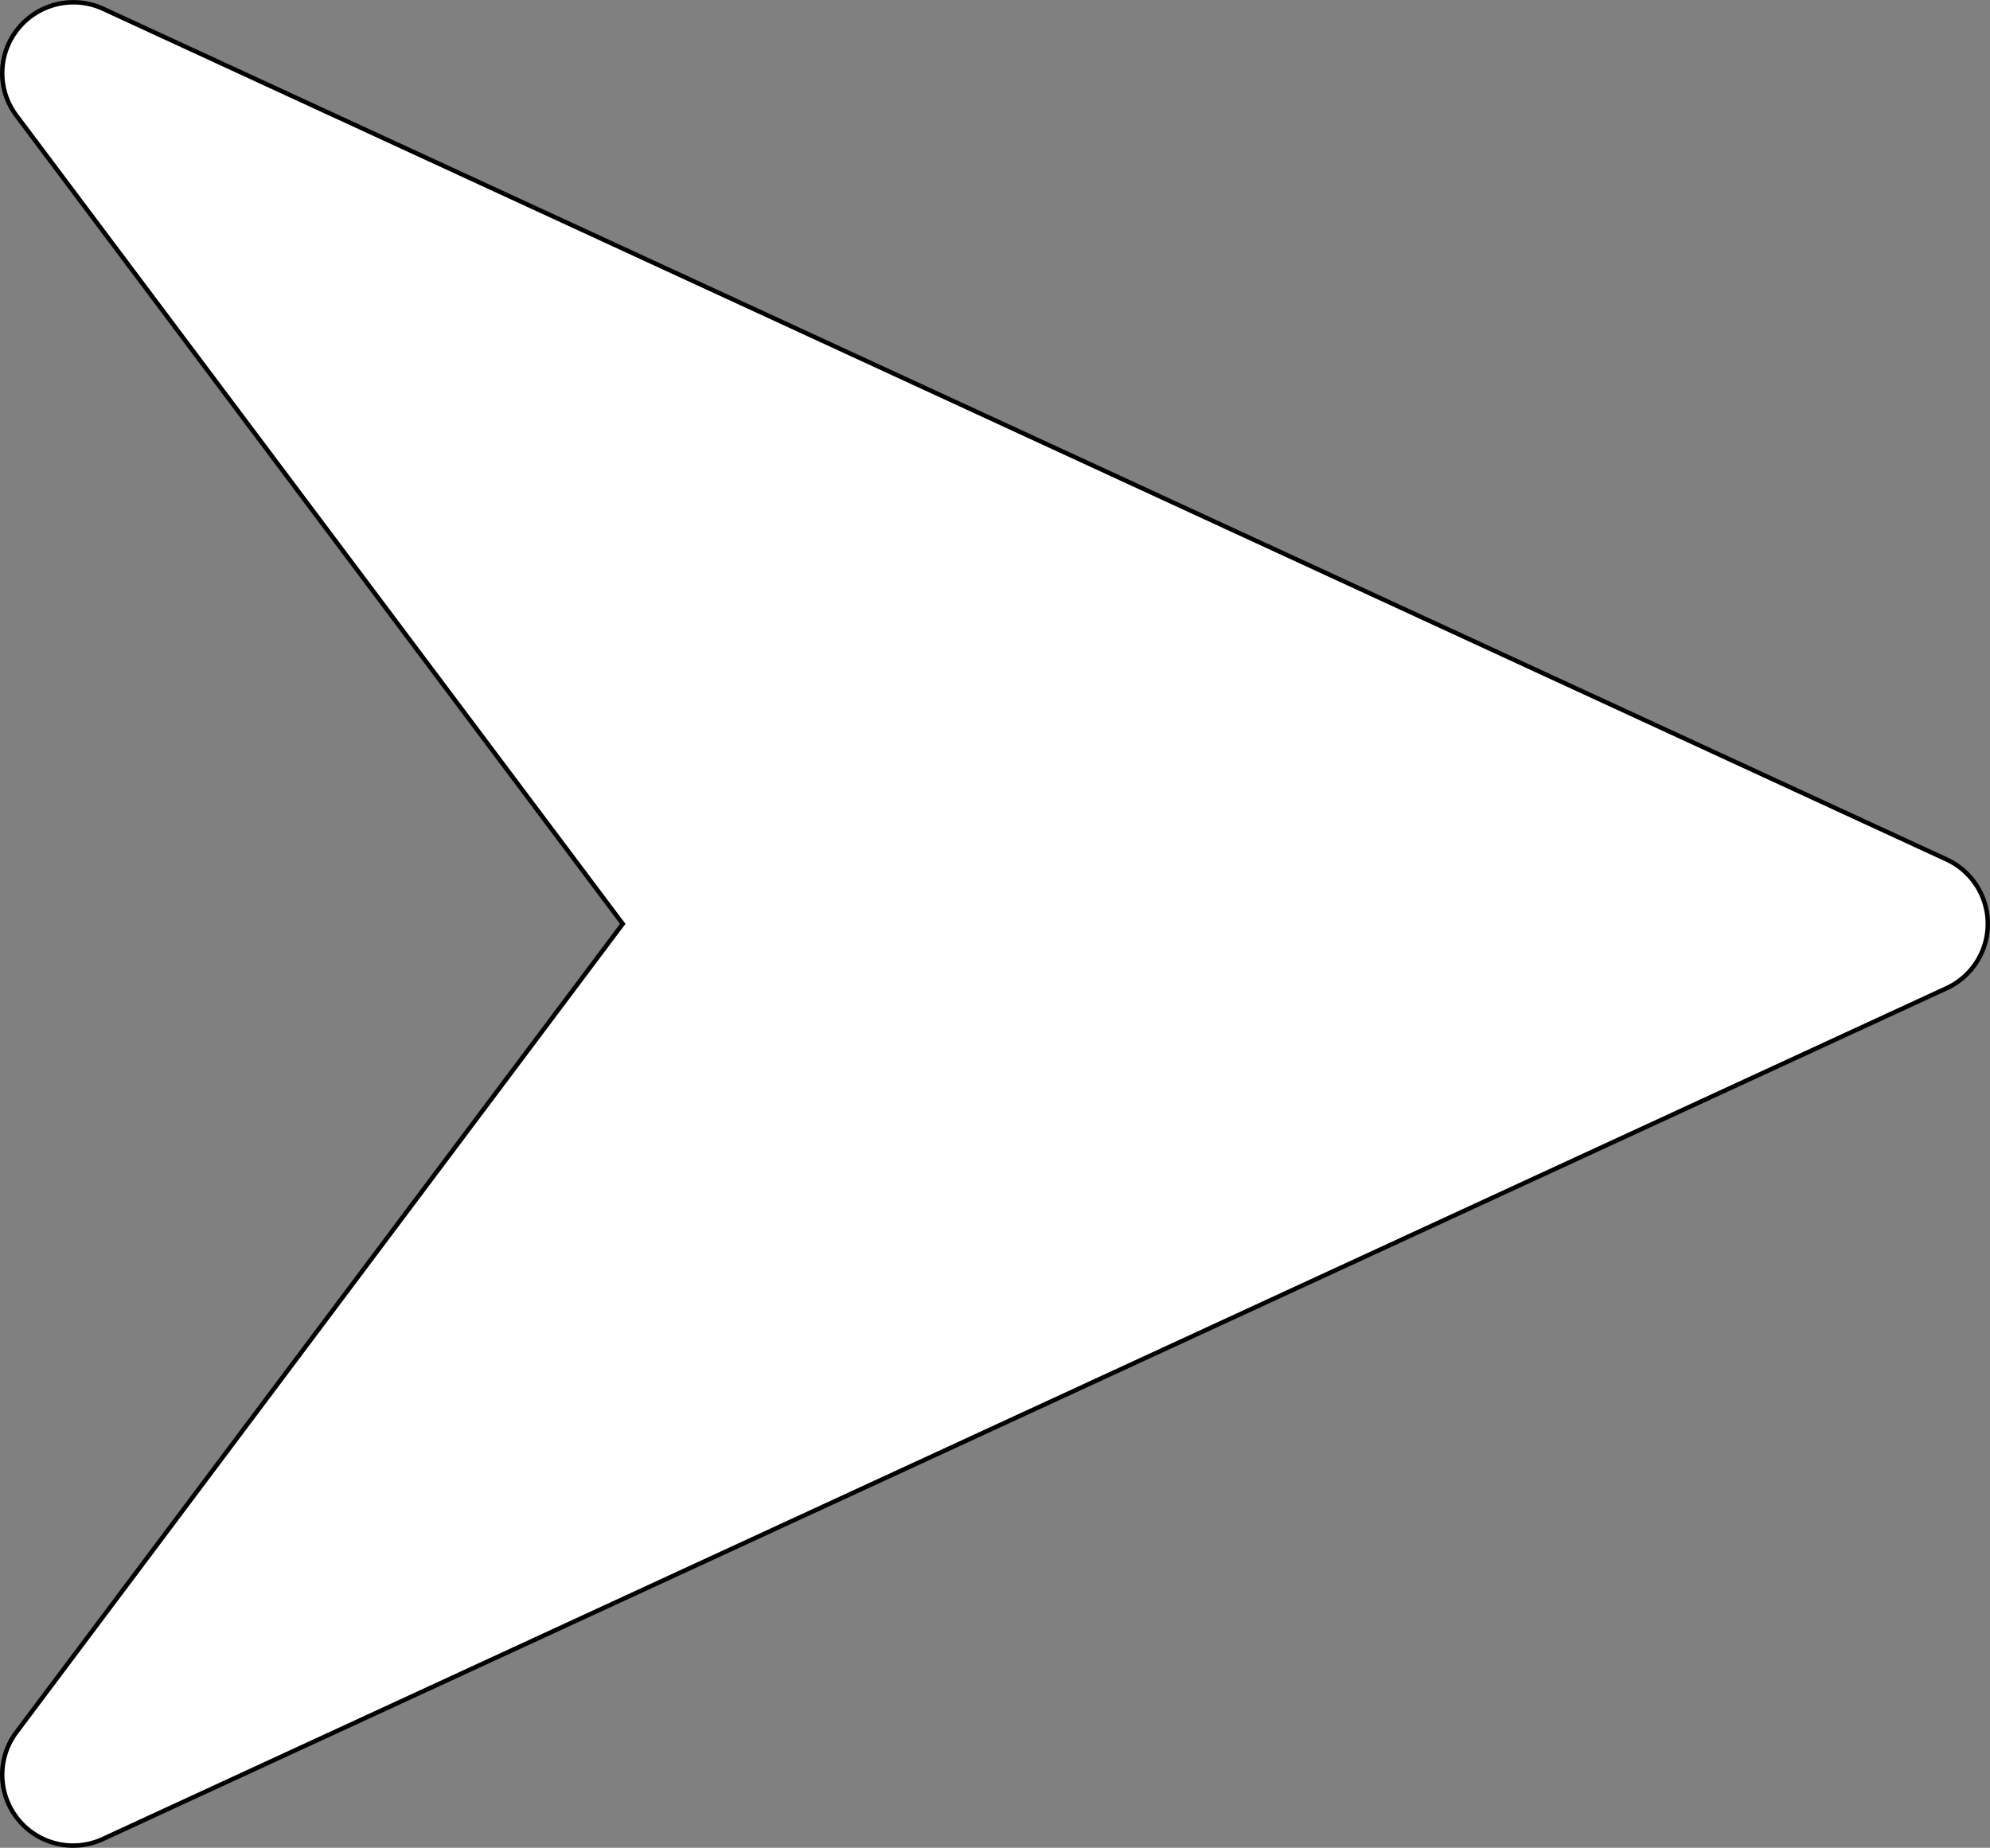 <svg xmlns="http://www.w3.org/2000/svg" width="449.011" height="416.991" viewBox="0 0 449.011 416.991">
  <rect x="0" y="0" width="449.011" height="416.991" fill="#808080" stroke="none"/>
  <g id="send" transform="translate(0.5 -15.5)">
    <g id="Group_1007" data-name="Group 1007">
      <path id="Path_1830" data-name="Path 1830" d="M438.731,209.463l-416-192a16.086,16.086,0,0,0-19.136,4.48,15.911,15.911,0,0,0-.384,19.648l136.8,182.4-136.8,182.4A15.993,15.993,0,0,0,22.7,430.519l416-192a16,16,0,0,0,.032-29.056Z" fill="#fff" stroke="#000" stroke-width="1"/>
    </g>
  </g>
</svg>
